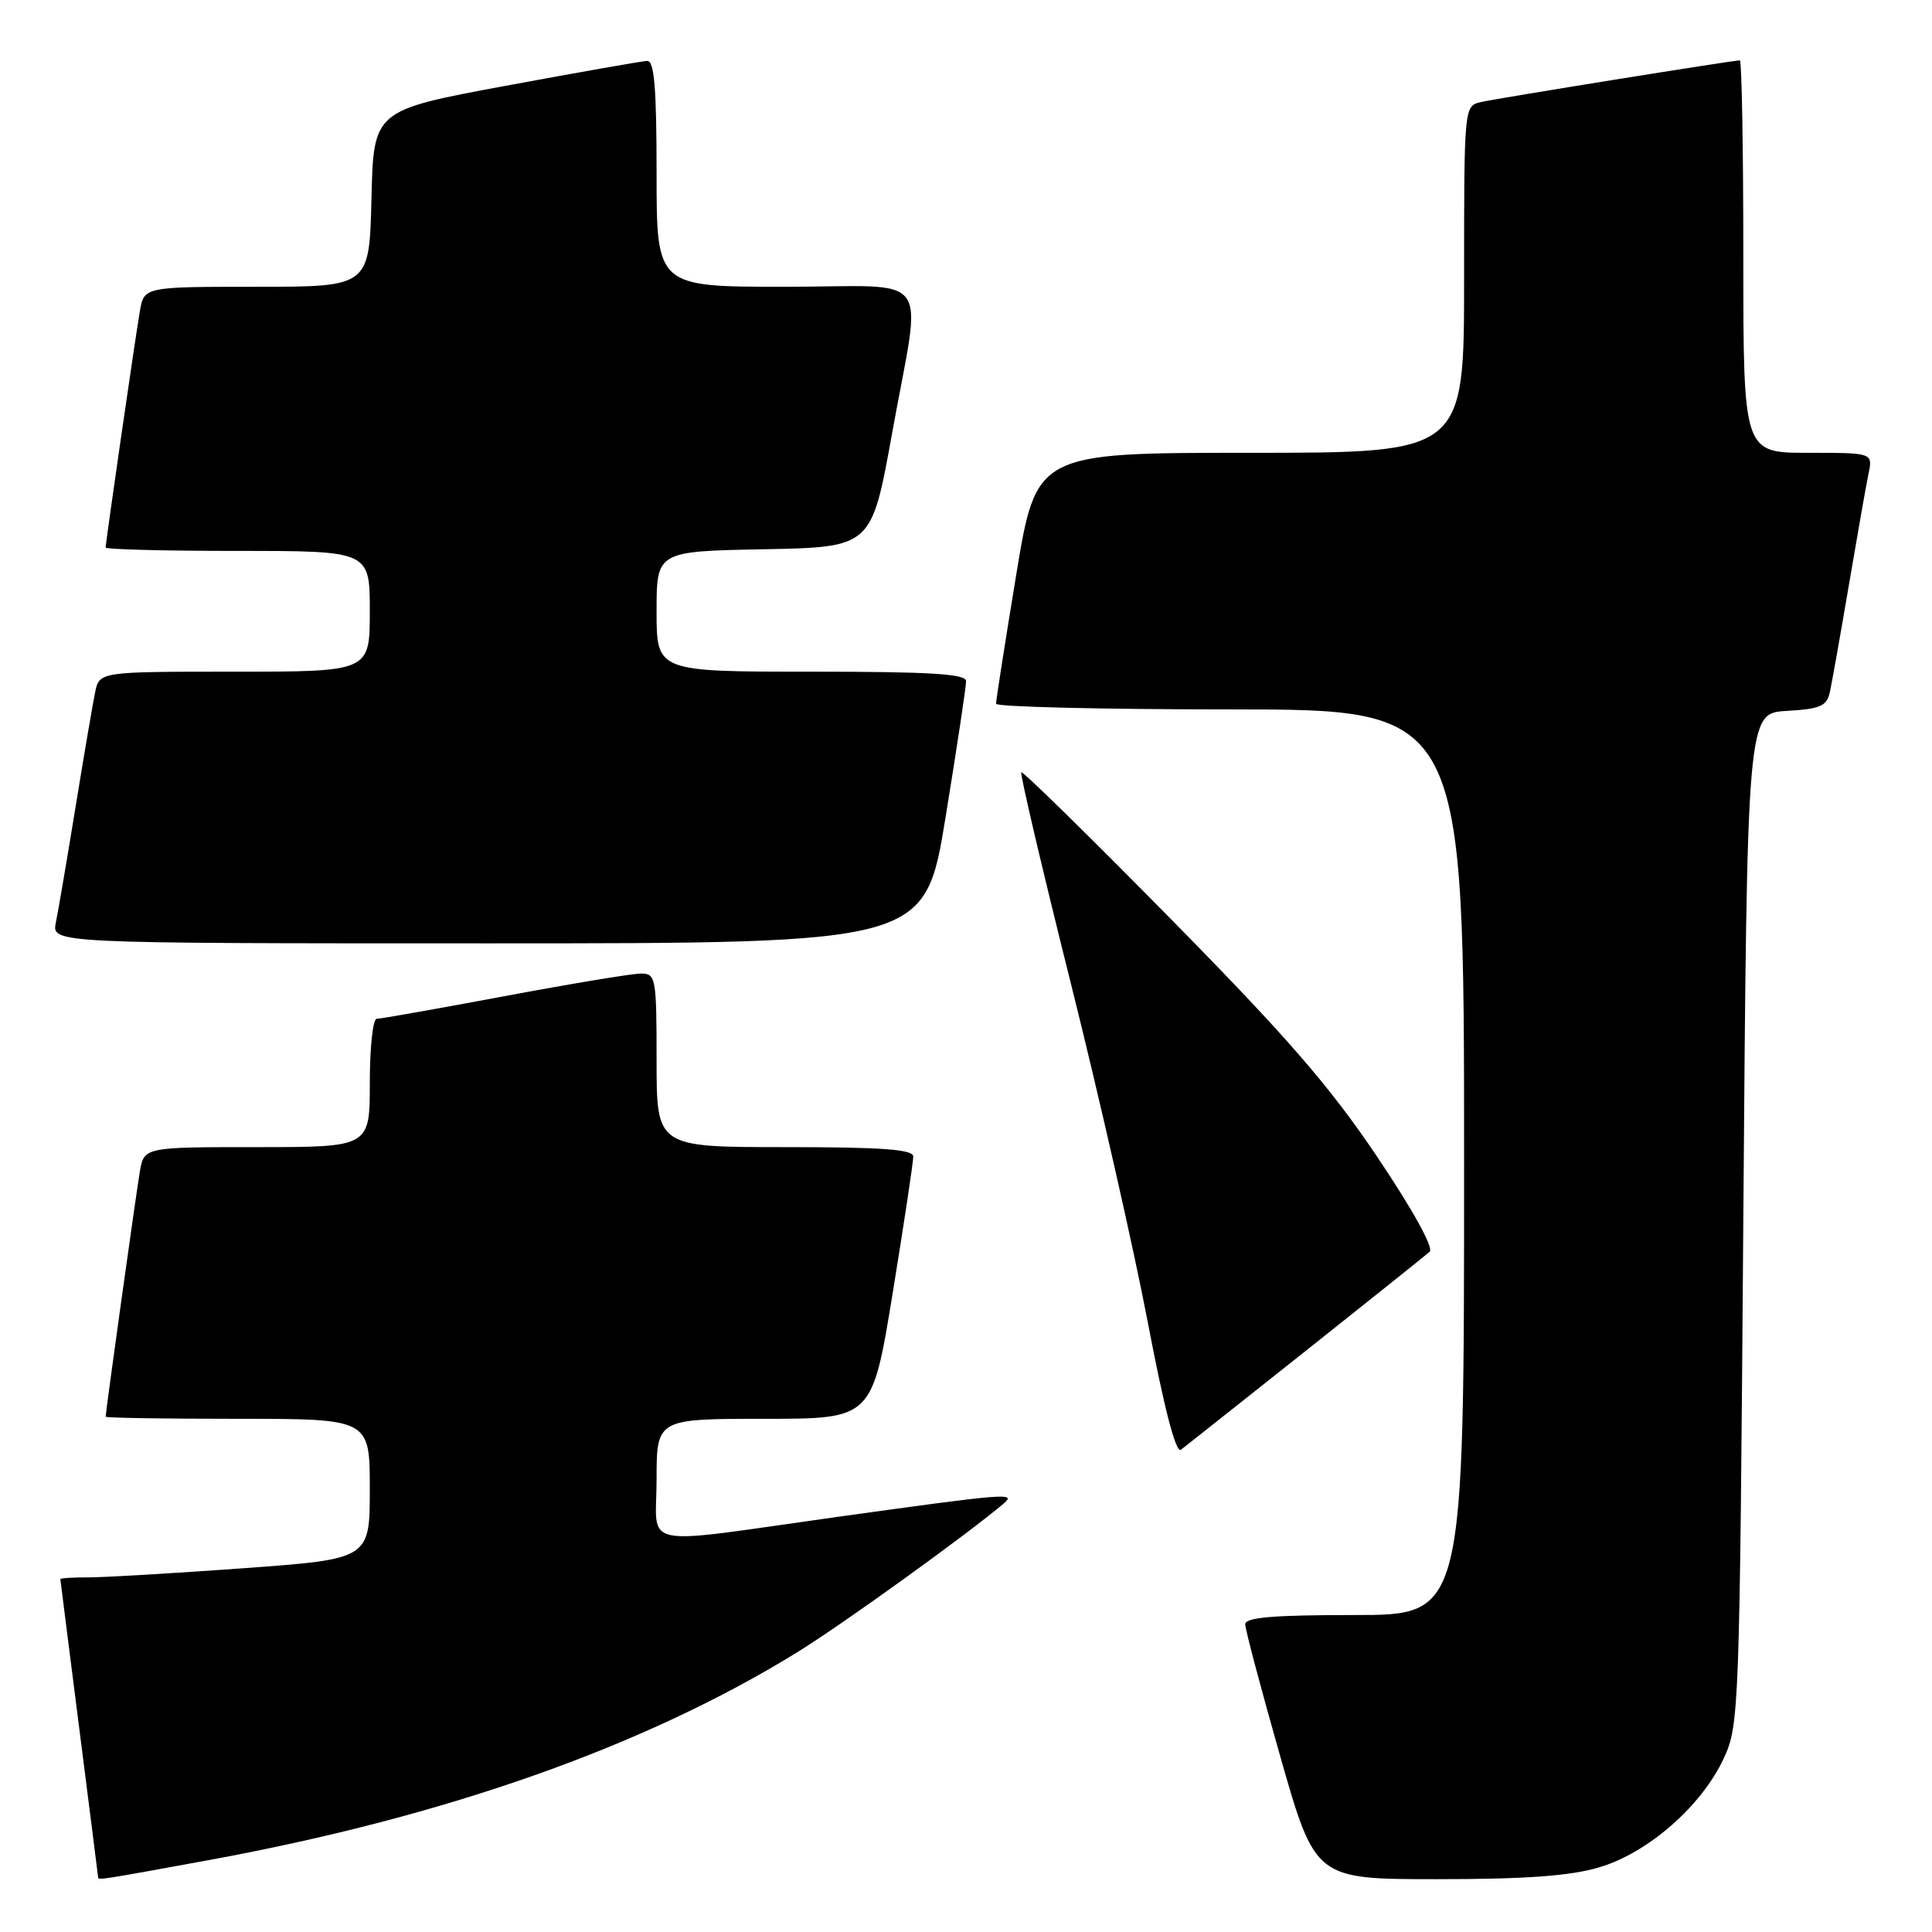 <?xml version="1.0" encoding="UTF-8" standalone="no"?>
<!DOCTYPE svg PUBLIC "-//W3C//DTD SVG 1.1//EN" "http://www.w3.org/Graphics/SVG/1.1/DTD/svg11.dtd" >
<svg xmlns="http://www.w3.org/2000/svg" xmlns:xlink="http://www.w3.org/1999/xlink" version="1.1" viewBox="0 0 256 256">
 <g >
 <path fill="currentColor"
d=" M 27.68 246.47 C 58.99 240.73 85.25 231.47 105.50 219.02 C 111.46 215.36 128.12 203.36 133.00 199.22 C 134.72 197.76 133.43 197.87 111.00 200.99 C 84.10 204.75 87.00 205.34 87.00 196.09 C 87.00 188.00 87.00 188.00 101.29 188.00 C 115.57 188.00 115.57 188.00 118.30 171.25 C 119.80 162.04 121.02 153.94 121.01 153.25 C 121.00 152.30 116.93 152.00 104.00 152.00 C 87.00 152.00 87.00 152.00 87.00 140.50 C 87.00 129.54 86.90 129.00 84.93 129.00 C 83.79 129.00 75.65 130.35 66.84 132.00 C 58.02 133.65 50.41 135.00 49.91 135.00 C 49.41 135.00 49.00 138.82 49.00 143.50 C 49.00 152.00 49.00 152.00 34.05 152.00 C 19.09 152.00 19.09 152.00 18.53 155.25 C 18.03 158.17 14.00 187.05 14.00 187.72 C 14.00 187.88 21.88 188.00 31.50 188.00 C 49.00 188.00 49.00 188.00 49.00 197.29 C 49.00 206.58 49.00 206.58 32.25 207.80 C 23.04 208.47 13.81 209.01 11.75 209.01 C 9.69 209.00 8.00 209.11 8.00 209.25 C 8.01 209.39 9.13 218.28 10.50 229.00 C 11.87 239.72 12.99 248.61 13.00 248.75 C 13.00 249.15 13.23 249.12 27.68 246.47 Z  M 211.91 247.43 C 218.38 245.51 225.47 239.31 228.40 233.00 C 230.45 228.61 230.51 226.87 231.00 161.50 C 231.50 94.50 231.50 94.50 236.74 94.20 C 241.21 93.94 242.06 93.57 242.47 91.70 C 242.73 90.49 243.87 84.10 244.99 77.50 C 246.11 70.90 247.28 64.26 247.59 62.75 C 248.16 60.00 248.16 60.00 239.58 60.00 C 231.00 60.00 231.00 60.00 231.00 34.00 C 231.00 19.70 230.79 8.00 230.54 8.00 C 229.62 8.00 198.42 13.02 196.25 13.52 C 194.00 14.04 194.00 14.04 194.00 37.02 C 194.00 60.00 194.00 60.00 165.65 60.00 C 137.31 60.00 137.31 60.00 134.64 76.25 C 133.17 85.19 131.97 92.84 131.98 93.25 C 131.99 93.66 145.95 94.00 163.00 94.00 C 194.00 94.00 194.00 94.00 194.00 154.00 C 194.00 214.00 194.00 214.00 179.50 214.00 C 168.71 214.00 165.00 214.31 165.00 215.23 C 165.00 215.90 167.09 223.78 169.64 232.73 C 174.28 249.00 174.28 249.00 190.46 249.00 C 202.23 249.00 208.07 248.57 211.91 247.43 Z  M 173.00 179.01 C 181.53 172.24 188.92 166.32 189.44 165.86 C 190.00 165.36 187.18 160.26 182.47 153.26 C 176.21 143.95 170.51 137.38 155.12 121.75 C 144.42 110.88 135.52 102.15 135.33 102.34 C 135.14 102.53 138.07 115.03 141.85 130.13 C 145.63 145.22 150.24 165.51 152.09 175.22 C 154.27 186.66 155.81 192.60 156.48 192.10 C 157.04 191.67 164.47 185.78 173.00 179.01 Z  M 125.30 108.25 C 126.80 99.04 128.02 90.94 128.01 90.25 C 128.00 89.29 123.23 89.00 107.50 89.00 C 87.00 89.00 87.00 89.00 87.00 81.03 C 87.00 73.05 87.00 73.05 101.24 72.78 C 115.48 72.50 115.48 72.50 118.19 57.50 C 122.16 35.46 124.01 38.00 104.00 38.00 C 87.00 38.00 87.00 38.00 87.00 23.00 C 87.00 11.63 86.70 8.02 85.75 8.07 C 85.06 8.10 76.62 9.59 67.00 11.37 C 49.50 14.62 49.50 14.62 49.22 26.31 C 48.94 38.00 48.94 38.00 34.01 38.00 C 19.09 38.00 19.09 38.00 18.53 41.25 C 17.91 44.84 14.00 71.85 14.00 72.55 C 14.00 72.80 21.88 73.00 31.50 73.00 C 49.00 73.00 49.00 73.00 49.00 81.00 C 49.00 89.00 49.00 89.00 31.08 89.00 C 13.16 89.00 13.16 89.00 12.60 91.75 C 12.29 93.26 11.12 100.12 10.00 107.00 C 8.88 113.88 7.71 120.74 7.40 122.25 C 6.84 125.00 6.84 125.00 64.71 125.00 C 122.57 125.00 122.57 125.00 125.30 108.25 Z "/>
</g>
</svg>